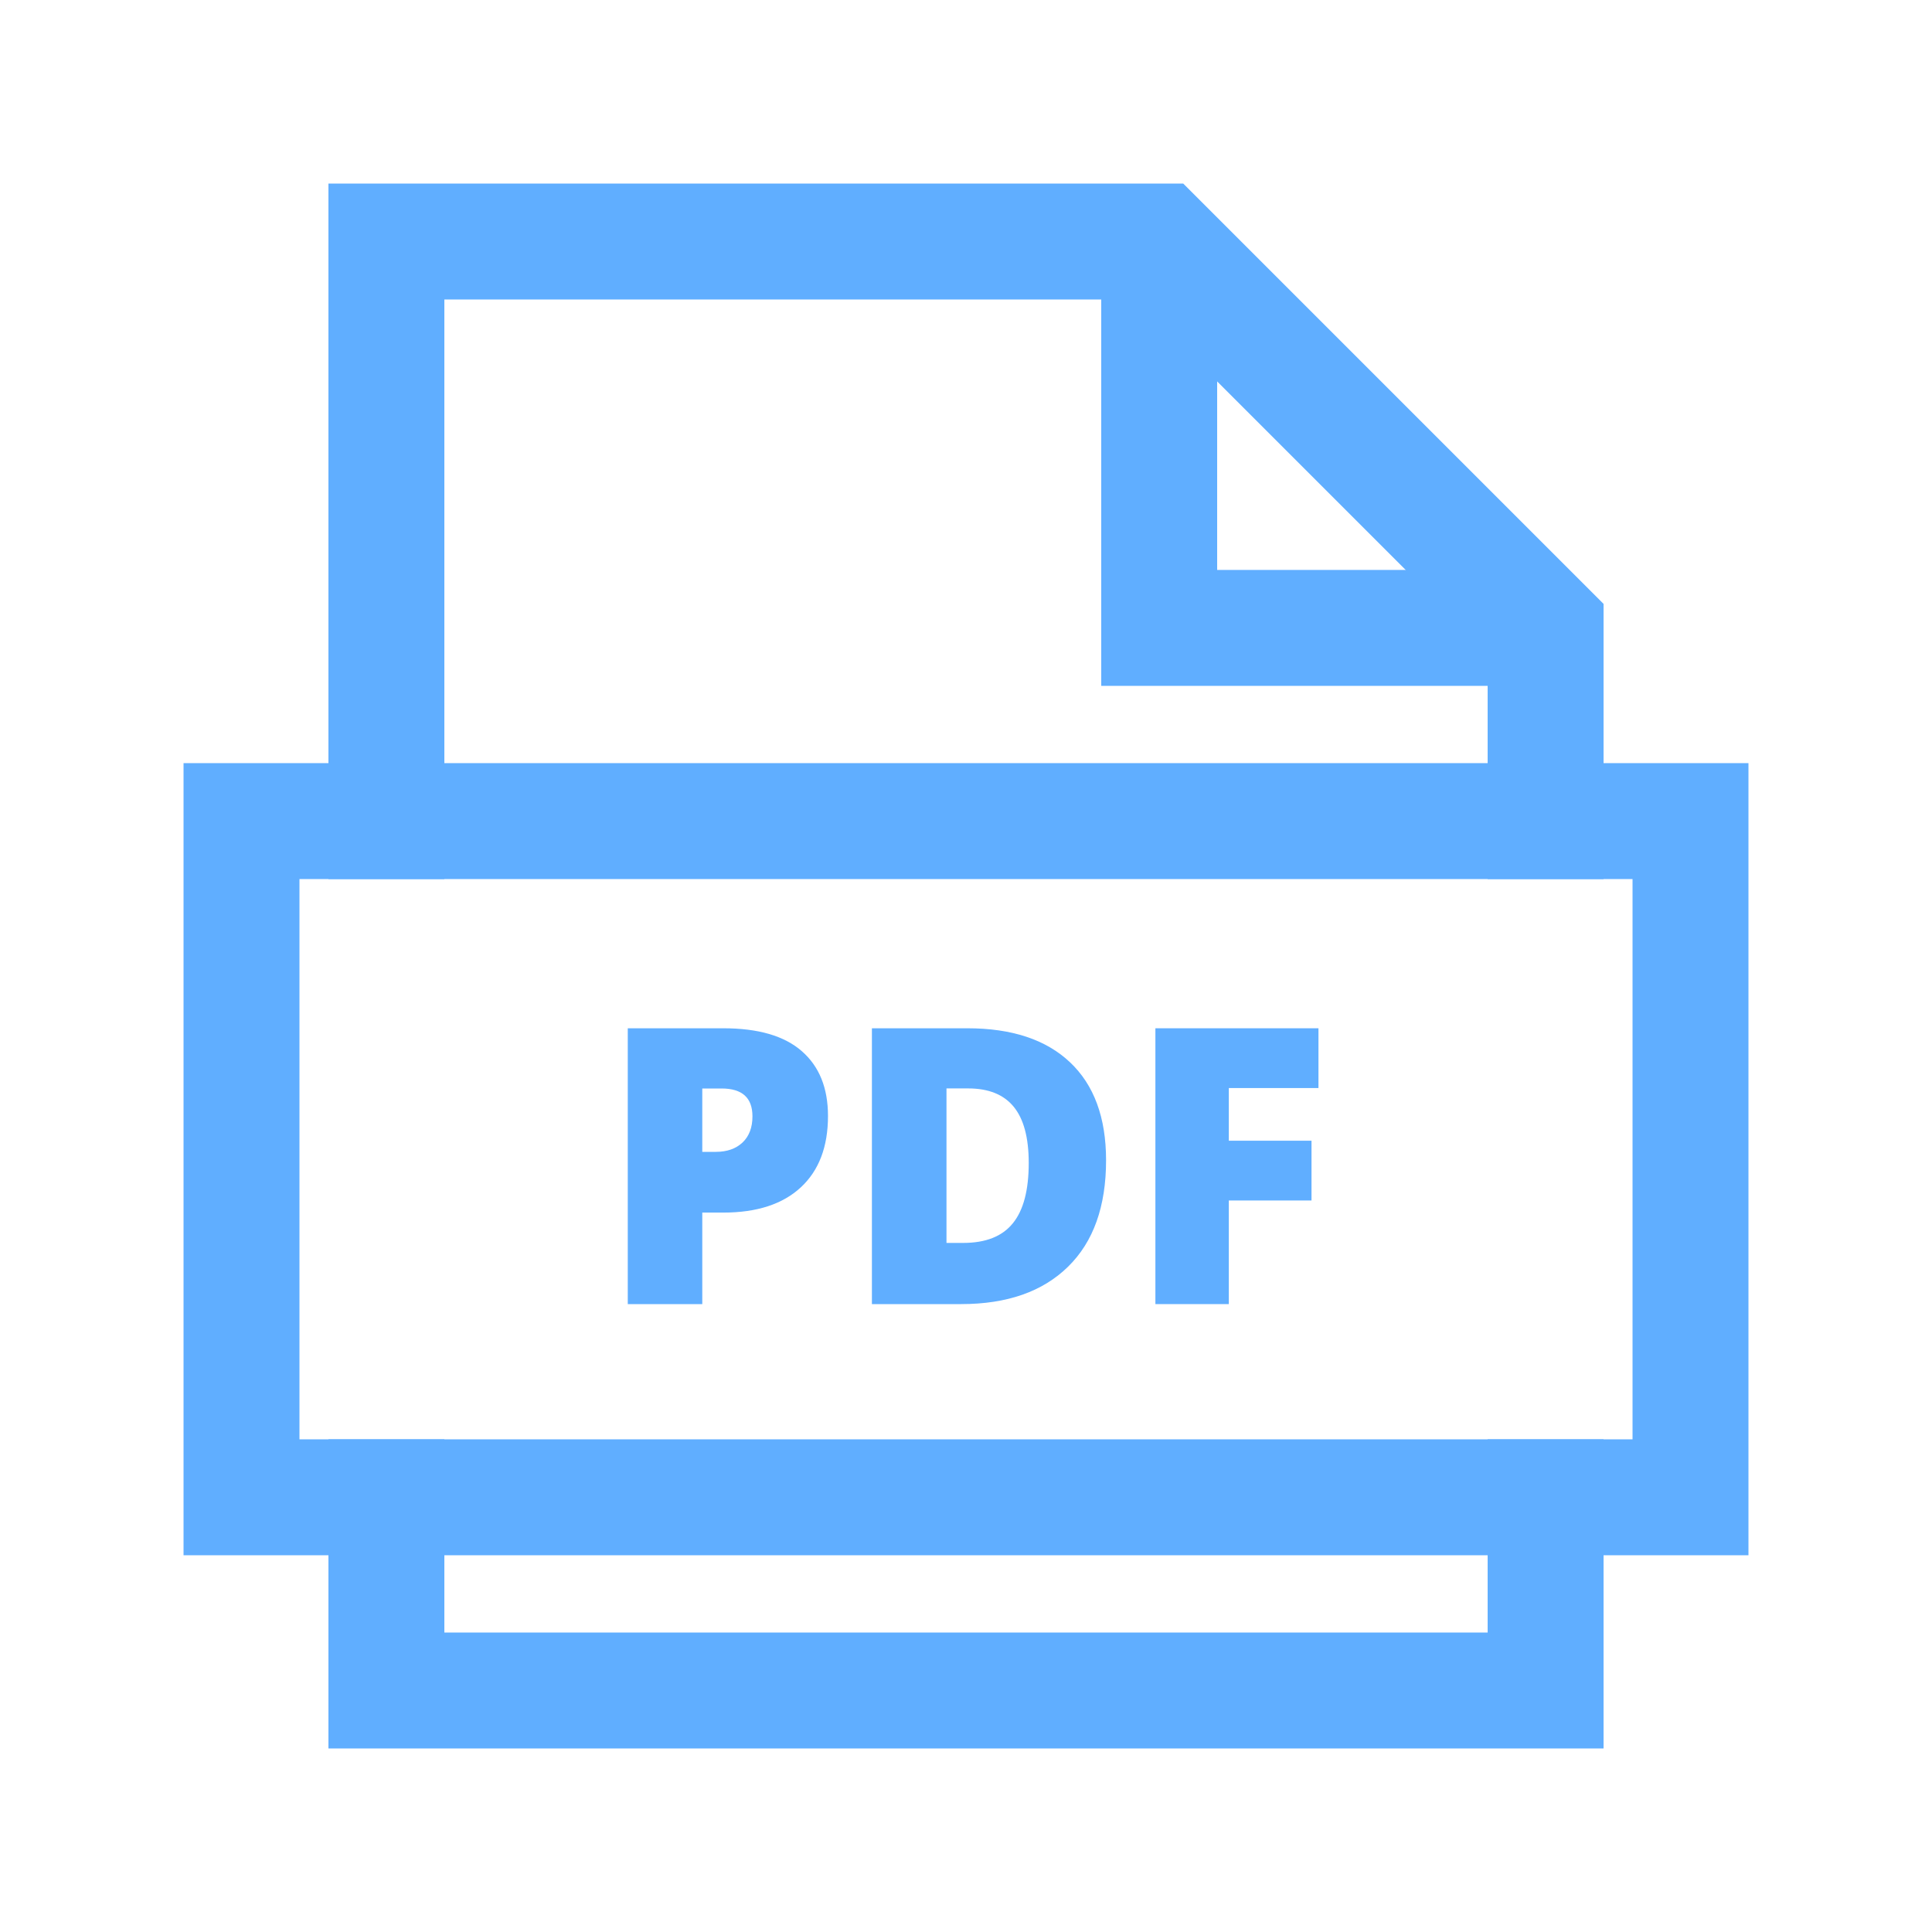 <svg width="30" height="30" viewBox="0 0 30 30" fill="none" xmlns="http://www.w3.org/2000/svg">
<path d="M18 3.75V9.75L24 9.75" stroke="#60AEFF" stroke-width="1.8" stroke-miterlimit="10"/>
<path d="M24 12.75L24 9.75L18 3.75L6 3.75L6 12.75" stroke="#60AEFF" stroke-width="1.8" stroke-miterlimit="10" stroke-linecap="square"/>
<path d="M6 23.25L6 26.25L24 26.25V23.25" stroke="#60AEFF" stroke-width="1.8" stroke-miterlimit="10" stroke-linecap="square"/>
<path d="M12.857 17.329C12.857 17.807 12.716 18.177 12.434 18.438C12.152 18.699 11.751 18.829 11.231 18.829H10.905L10.905 20.25H9.748L9.748 15.967H11.231C11.771 15.967 12.178 16.084 12.45 16.322C12.721 16.558 12.857 16.893 12.857 17.329ZM10.905 17.886H11.116C11.29 17.886 11.428 17.837 11.531 17.74C11.633 17.642 11.684 17.507 11.684 17.335C11.684 17.046 11.525 16.902 11.204 16.902H10.905V17.886Z" fill="#60AEFF"/>
<path d="M17.175 18.017C17.175 18.732 16.979 19.283 16.585 19.669C16.191 20.056 15.638 20.25 14.925 20.25H13.539L13.539 15.967H15.022C15.71 15.967 16.241 16.142 16.614 16.494C16.988 16.846 17.175 17.354 17.175 18.017ZM15.974 18.058C15.974 17.666 15.896 17.375 15.741 17.186C15.586 16.996 15.35 16.901 15.034 16.901H14.697V19.3H14.955C15.307 19.3 15.564 19.198 15.728 18.994C15.893 18.791 15.974 18.479 15.974 18.058Z" fill="#60AEFF"/>
<path d="M19.081 20.25H17.941V15.967H20.473V16.895H19.081V17.713H20.365V18.641H19.081V20.25Z" fill="#60AEFF"/>
<path d="M26.25 12.75L3.75 12.75L3.75 23.25L26.25 23.25L26.25 12.75Z" stroke="#60AEFF" stroke-width="1.8" stroke-miterlimit="10" stroke-linecap="square"/>
</svg>
